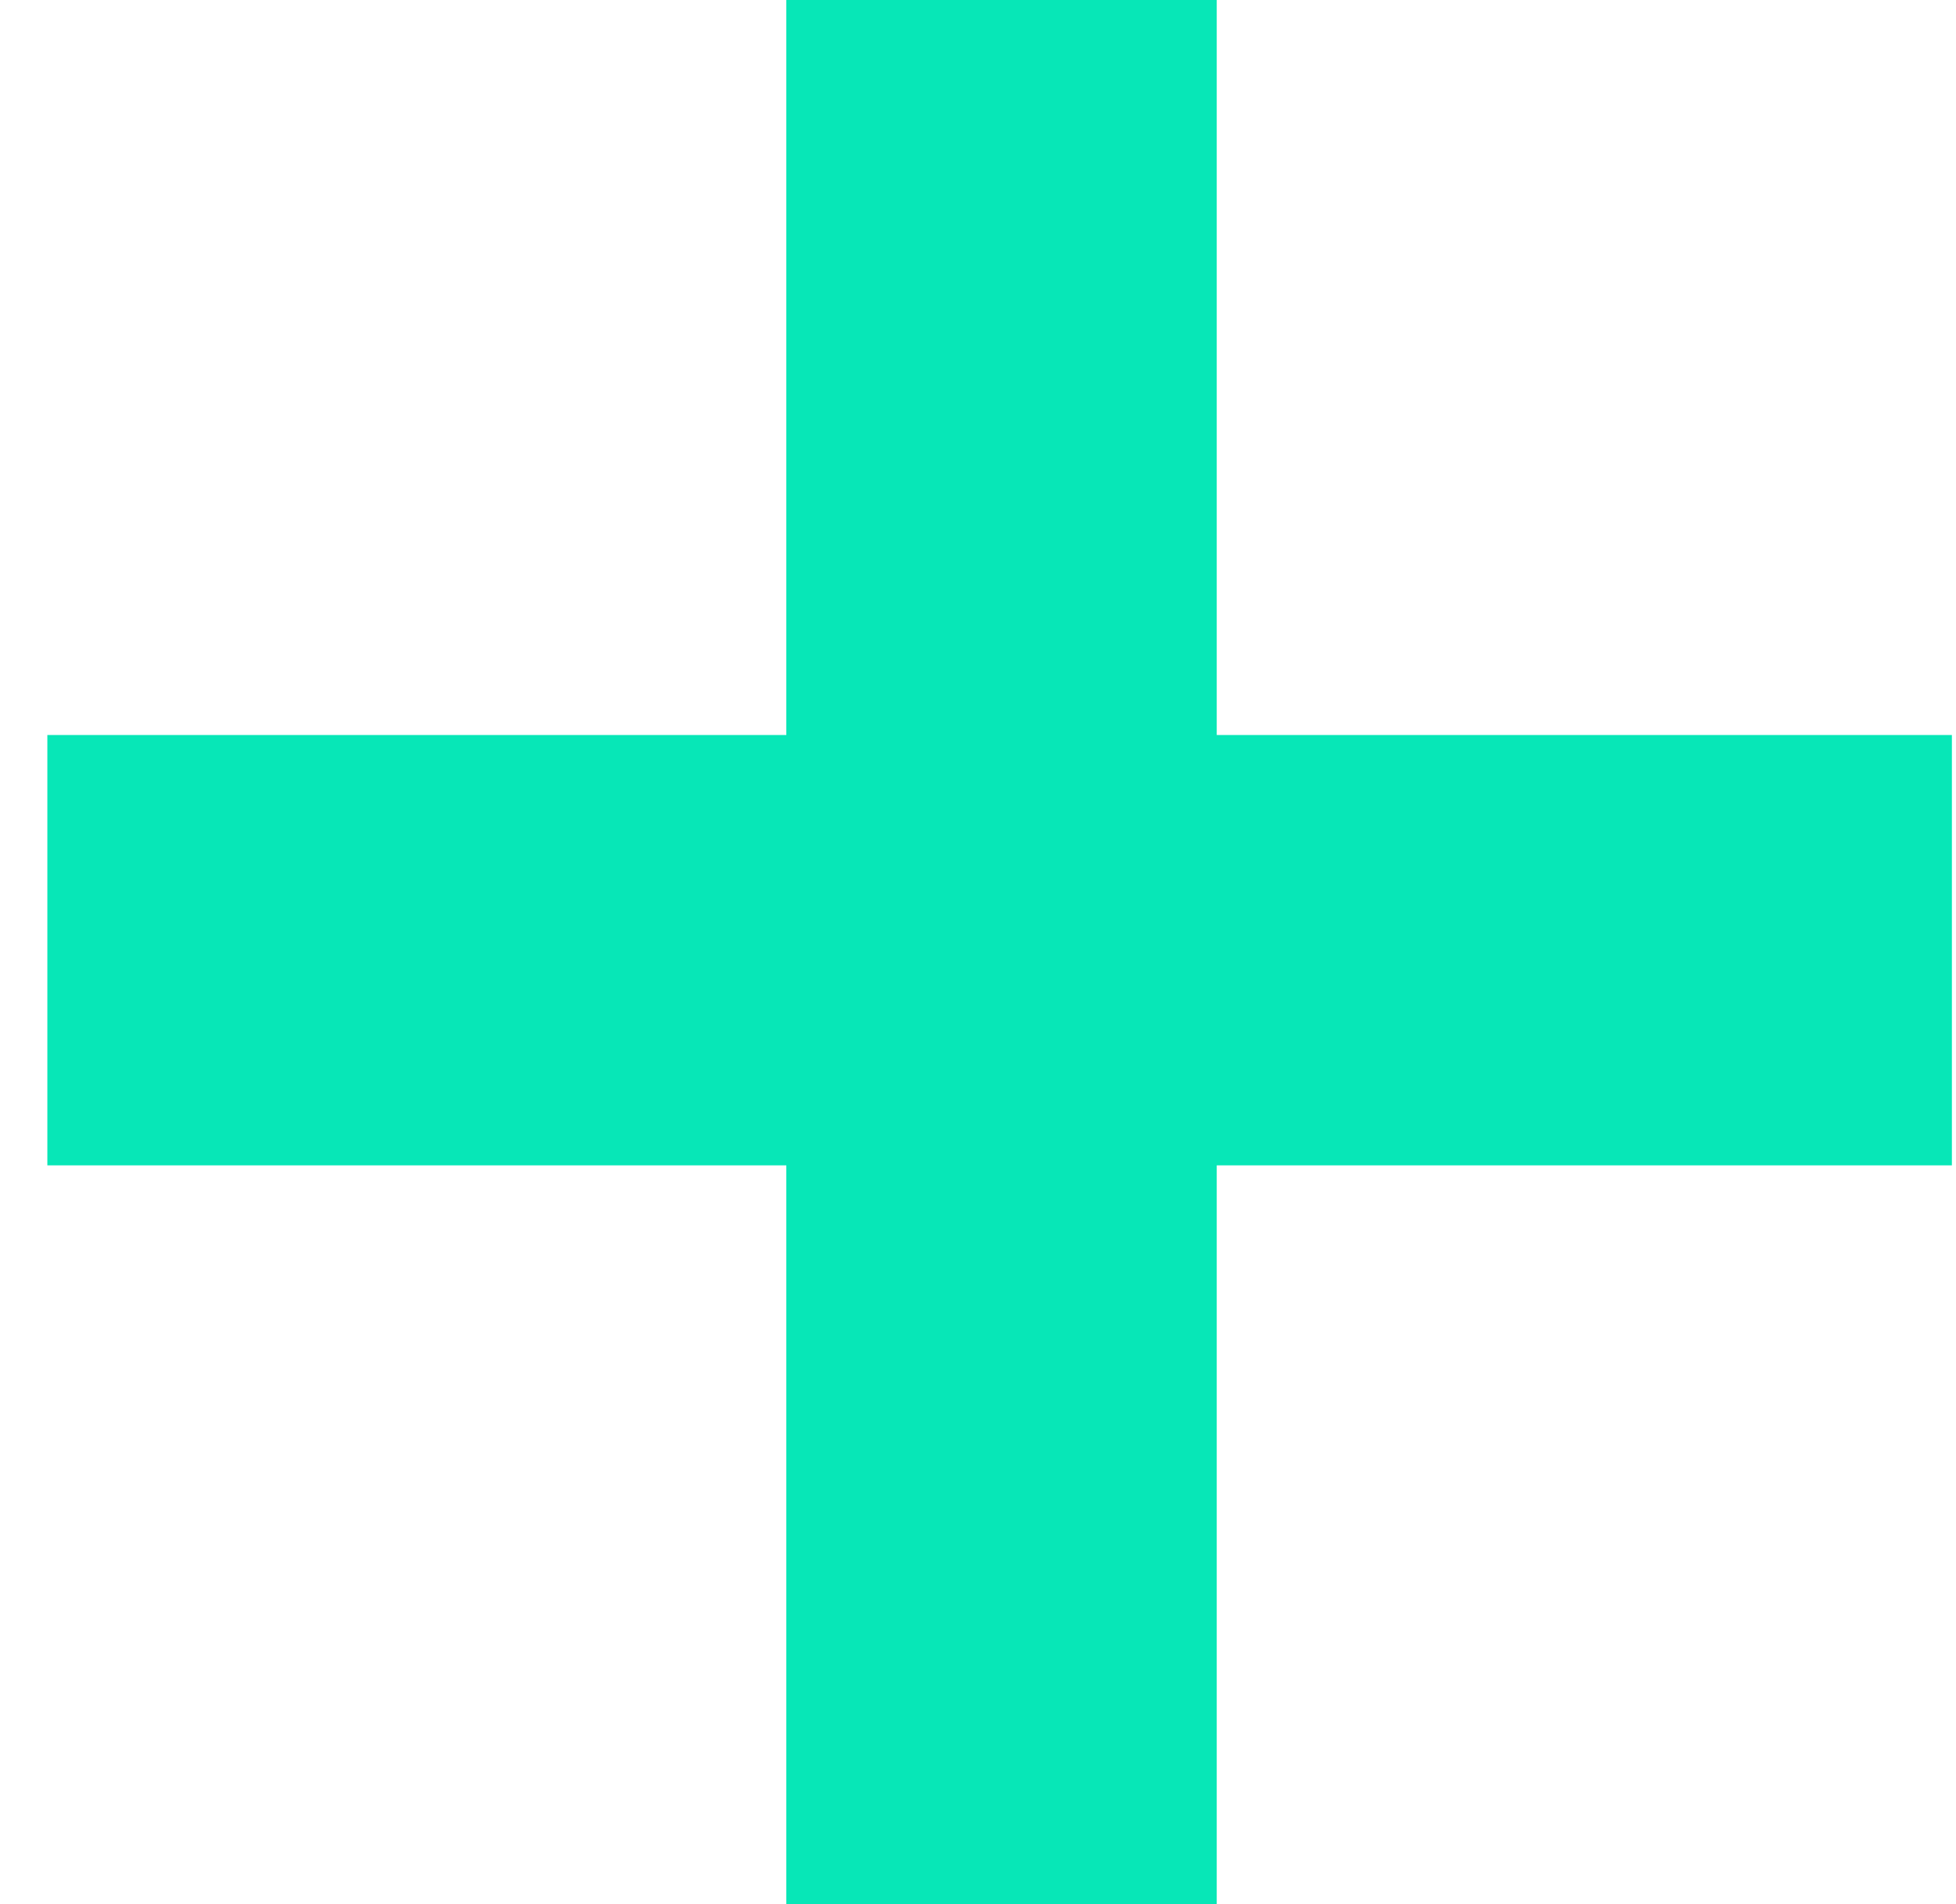 <svg width="38" height="37" viewBox="0 0 38 37" fill="none" xmlns="http://www.w3.org/2000/svg">
<path d="M15.276 37V22.644H0.92V14.282H15.276V0H23.638V14.282H37.92V22.644H23.638V37H15.276Z" fill="#07E7B7"/>
</svg>
